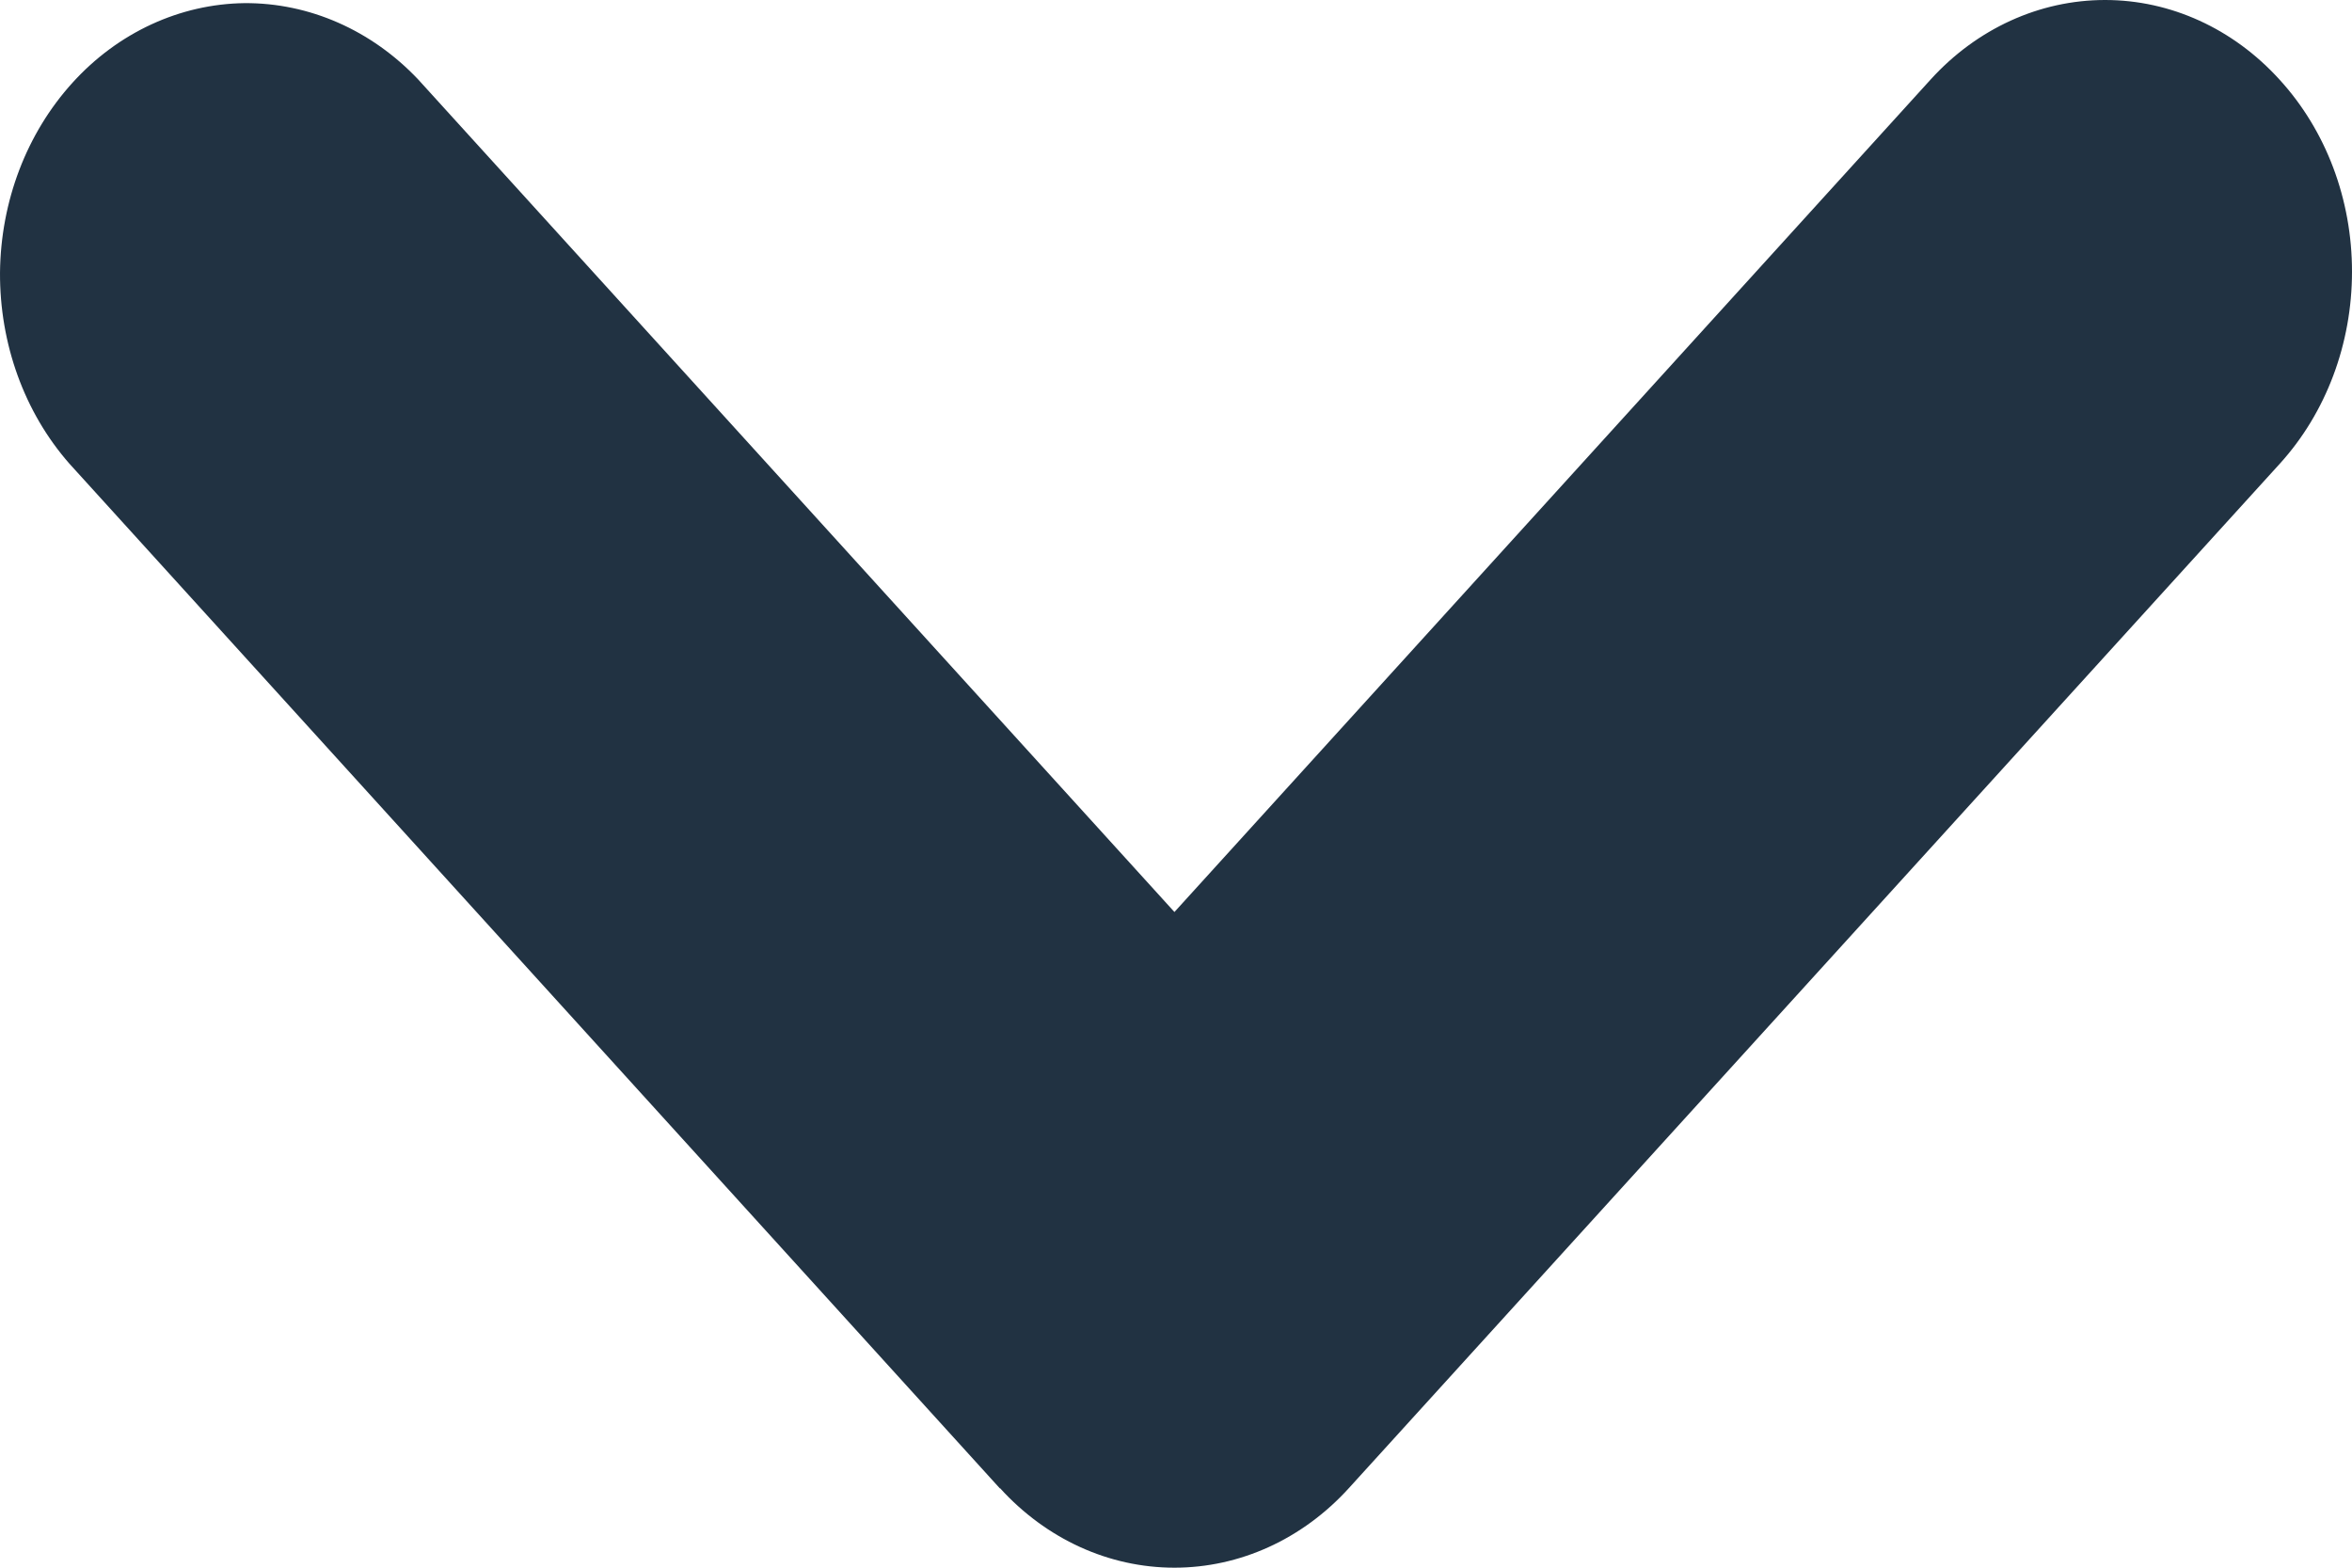 <svg width="6" height="4" viewBox="0 0 6 4" fill="none" xmlns="http://www.w3.org/2000/svg">
<path fill-rule="evenodd" clip-rule="evenodd" d="M2.551 3.797C2.669 3.927 2.829 4 2.996 4C3.163 4 3.323 3.927 3.441 3.797L5.816 1.183C5.934 1.053 6 0.877 6 0.693C6 0.509 5.934 0.333 5.815 0.203C5.697 0.073 5.537 -4.33151e-05 5.37 1.92822e-08C5.203 4.33537e-05 5.043 0.073 4.925 0.203L2.996 2.327L1.067 0.203C0.948 0.077 0.789 0.007 0.624 0.008C0.459 0.01 0.301 0.083 0.185 0.211C0.068 0.34 0.002 0.513 2.6226e-05 0.695C-0.001 0.877 0.062 1.052 0.177 1.183L2.551 3.798L2.551 3.797Z" fill="#213242"/>
</svg>
